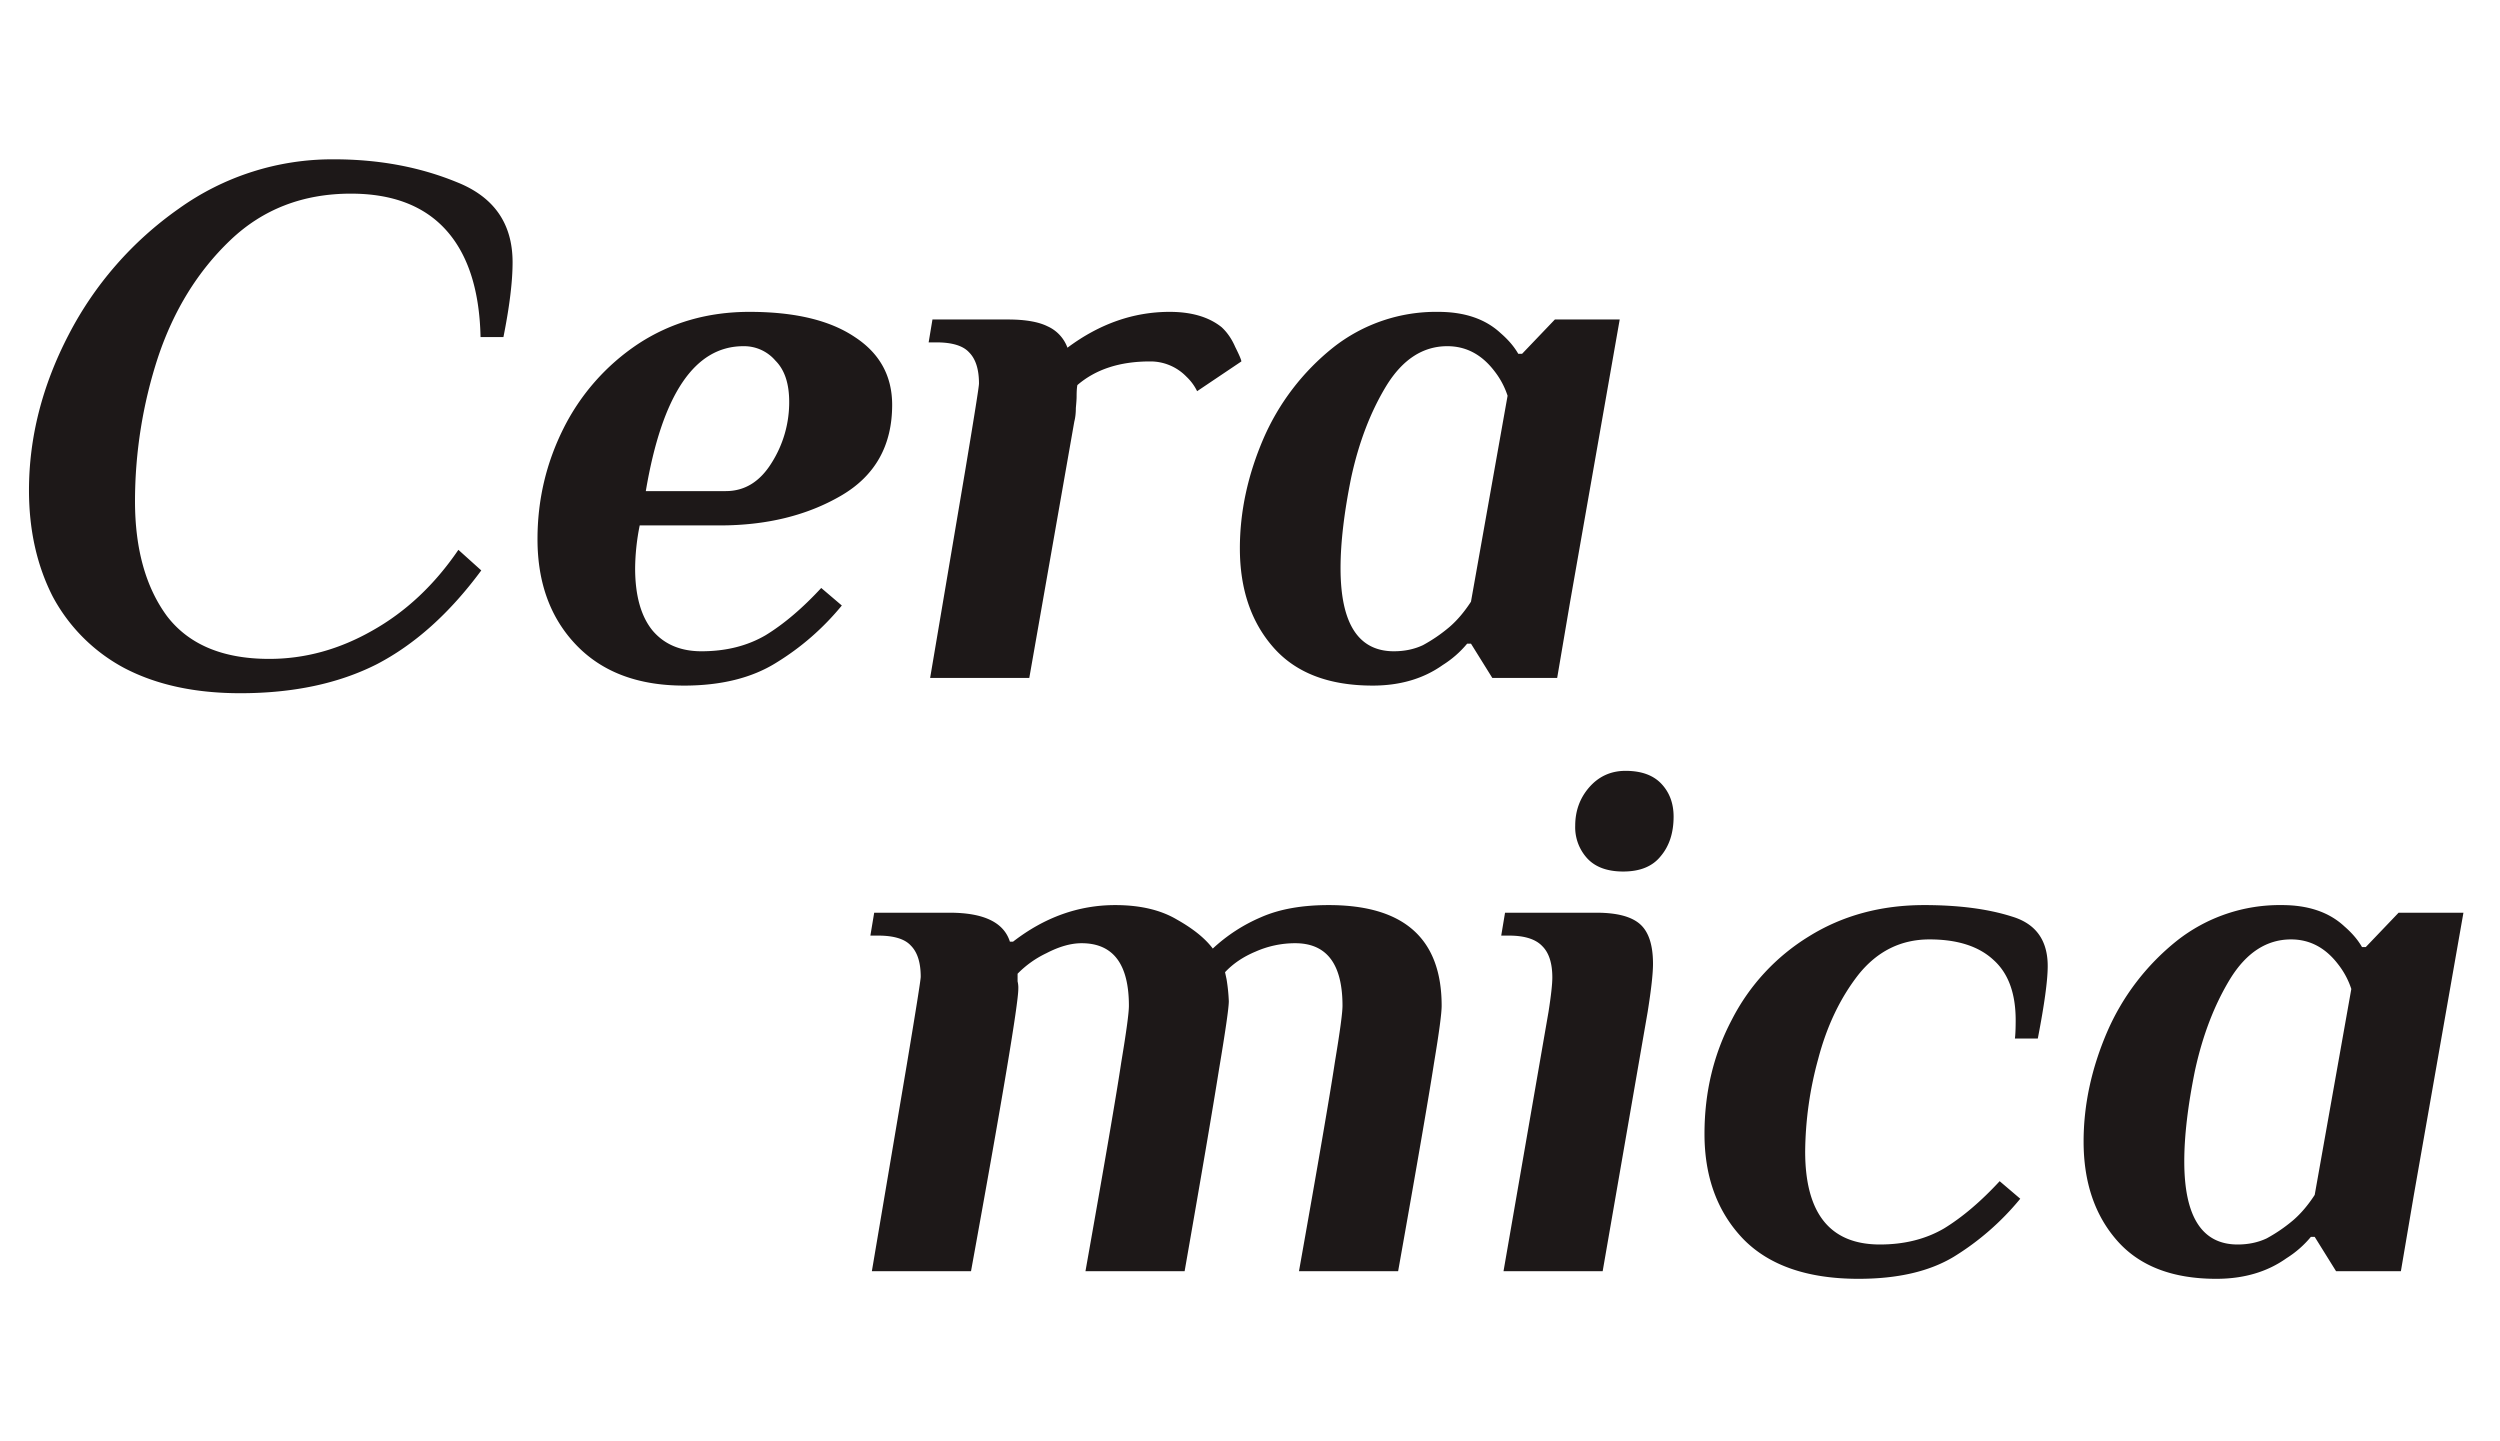 <svg width="59" height="34" fill="none" xmlns="http://www.w3.org/2000/svg"><path d="M5.67 16.36c-1.068 0-1.98-.198-2.736-.594a4.105 4.105 0 01-1.692-1.692c-.372-.732-.558-1.566-.558-2.502 0-1.248.312-2.472.936-3.672a8.27 8.27 0 012.592-2.97 6.22 6.22 0 013.672-1.17c1.056 0 2.022.18 2.899.54.876.348 1.314.978 1.314 1.89 0 .456-.072 1.044-.216 1.764h-.54c-.024-1.104-.294-1.944-.81-2.52-.517-.576-1.267-.864-2.25-.864-1.129 0-2.077.366-2.845 1.098-.768.732-1.338 1.656-1.71 2.772a10.962 10.962 0 00-.54 3.384c0 1.128.252 2.034.756 2.718.516.672 1.32 1.008 2.412 1.008.84 0 1.65-.222 2.43-.666.792-.444 1.47-1.08 2.034-1.908l.54.486c-.744 1.008-1.566 1.746-2.466 2.214-.9.456-1.974.684-3.222.684zm10.47-.18c-1.08 0-1.925-.318-2.537-.954-.612-.636-.918-1.47-.918-2.502 0-.924.204-1.794.612-2.61a5.165 5.165 0 011.764-1.998c.768-.504 1.644-.756 2.628-.756 1.068 0 1.896.198 2.484.594.588.384.882.918.882 1.602 0 .96-.402 1.674-1.206 2.142-.804.468-1.758.702-2.862.702h-1.89a5.353 5.353 0 00-.108 1.008c0 .648.138 1.14.414 1.476.276.324.66.486 1.152.486.576 0 1.08-.126 1.512-.378.432-.264.87-.636 1.314-1.116l.486.414c-.444.54-.96.99-1.548 1.35-.576.36-1.302.54-2.178.54zm.99-4.59c.445 0 .805-.222 1.08-.666a2.67 2.67 0 00.415-1.44c0-.432-.108-.756-.324-.972a.974.974 0 00-.756-.342c-1.152 0-1.92 1.14-2.304 3.42h1.89zm11.698-3.87c.131.12.24.276.323.468.096.192.145.306.145.342l-1.044.702A1.183 1.183 0 0028 8.89a1.18 1.18 0 00-.864-.36c-.709 0-1.278.186-1.71.558-.012.06-.018.15-.018.27 0 .06-.007.15-.018.27 0 .12-.012.228-.037.324L24.291 16h-2.34l.828-4.896c.216-1.296.325-1.98.325-2.052 0-.336-.078-.582-.235-.738-.143-.156-.401-.234-.773-.234h-.18l.09-.54h1.782c.407 0 .72.054.936.162a.882.882 0 01.468.504c.756-.564 1.56-.846 2.412-.846.515 0 .924.12 1.224.36zm3.565 8.46c-1.032 0-1.812-.3-2.34-.9-.528-.6-.792-1.38-.792-2.34 0-.864.186-1.728.558-2.592a5.595 5.595 0 011.638-2.142 3.916 3.916 0 012.484-.846c.624 0 1.116.168 1.476.504.18.156.318.318.414.486h.09l.774-.81h1.53l-1.17 6.66-.306 1.8h-1.53l-.504-.81h-.09a2.41 2.41 0 01-.576.504c-.456.324-1.008.486-1.656.486zm.504-.81c.252 0 .48-.048.684-.144a3.7 3.7 0 00.63-.432c.18-.156.348-.354.504-.594l.864-4.86a1.892 1.892 0 00-.306-.576c-.3-.396-.672-.594-1.116-.594-.576 0-1.056.312-1.44.936-.372.612-.648 1.332-.828 2.16-.168.828-.252 1.542-.252 2.142 0 1.308.42 1.962 1.26 1.962zM20.576 30l.828-4.896c.216-1.296.325-1.98.325-2.052 0-.336-.078-.582-.235-.738-.143-.156-.401-.234-.773-.234h-.18l.09-.54h1.782c.803 0 1.277.228 1.421.684h.073c.744-.576 1.547-.864 2.412-.864.588 0 1.073.114 1.457.342.384.216.666.444.846.684a3.93 3.93 0 011.134-.738c.433-.192.966-.288 1.602-.288 1.777 0 2.665.792 2.665 2.376 0 .18-.06.63-.18 1.35-.109.708-.39 2.346-.847 4.914h-2.34c.457-2.568.739-4.212.847-4.932.12-.72.18-1.164.18-1.332 0-.984-.372-1.476-1.116-1.476a2.3 2.3 0 00-.936.198c-.288.12-.529.282-.72.486l.035.162a4.2 4.2 0 01.054.522c0 .156-.078.696-.233 1.62-.145.912-.415 2.496-.81 4.752h-2.34c.456-2.568.738-4.212.845-4.932.12-.72.18-1.164.18-1.332 0-.984-.372-1.476-1.116-1.476-.252 0-.527.078-.828.234a2.382 2.382 0 00-.683.486v.18a.632.632 0 01.017.18c0 .348-.372 2.568-1.116 6.66h-2.34zm17.733-9.432c-.372 0-.654-.102-.846-.306a1.085 1.085 0 01-.288-.774c0-.348.108-.648.324-.9.228-.264.516-.396.864-.396.372 0 .654.102.846.306.192.204.288.462.288.774 0 .384-.102.696-.306.936-.192.24-.486.36-.882.36zm-1.764 3.312c.06-.384.09-.654.09-.81 0-.336-.078-.582-.234-.738-.156-.168-.42-.252-.792-.252h-.18l.09-.54h2.16c.48 0 .822.09 1.026.27.204.18.306.492.306.936 0 .228-.042.606-.126 1.134L37.823 30h-2.34l1.062-6.12zm7.317 6.3c-1.2 0-2.106-.312-2.718-.936-.612-.636-.918-1.464-.918-2.484 0-.984.216-1.884.648-2.7a4.941 4.941 0 011.818-1.962c.792-.492 1.698-.738 2.718-.738.816 0 1.506.09 2.07.27.564.168.846.558.846 1.17 0 .336-.078.906-.234 1.71h-.54c.012-.096.018-.24.018-.432 0-.636-.174-1.11-.522-1.422-.348-.324-.852-.486-1.512-.486-.672 0-1.23.276-1.674.828-.432.552-.75 1.218-.954 1.998a8.495 8.495 0 00-.306 2.178c0 1.464.588 2.196 1.764 2.196.576 0 1.08-.126 1.512-.378.432-.264.87-.636 1.314-1.116l.486.414a6.27 6.27 0 01-1.566 1.368c-.576.348-1.326.522-2.25.522zm8.443 0c-1.032 0-1.812-.3-2.34-.9-.528-.6-.792-1.38-.792-2.34 0-.864.186-1.728.558-2.592a5.595 5.595 0 011.638-2.142 3.916 3.916 0 012.484-.846c.624 0 1.116.168 1.476.504.18.156.318.318.414.486h.09l.774-.81h1.53l-1.17 6.66-.306 1.8h-1.53l-.504-.81h-.09a2.41 2.41 0 01-.576.504c-.456.324-1.008.486-1.656.486zm.504-.81c.252 0 .48-.048.684-.144a3.7 3.7 0 00.63-.432c.18-.156.348-.354.504-.594l.864-4.86a1.892 1.892 0 00-.306-.576c-.3-.396-.672-.594-1.116-.594-.576 0-1.056.312-1.44.936-.372.612-.648 1.332-.828 2.16-.168.828-.252 1.542-.252 2.142 0 1.308.42 1.962 1.26 1.962z" fill="#1D1818"/></svg>